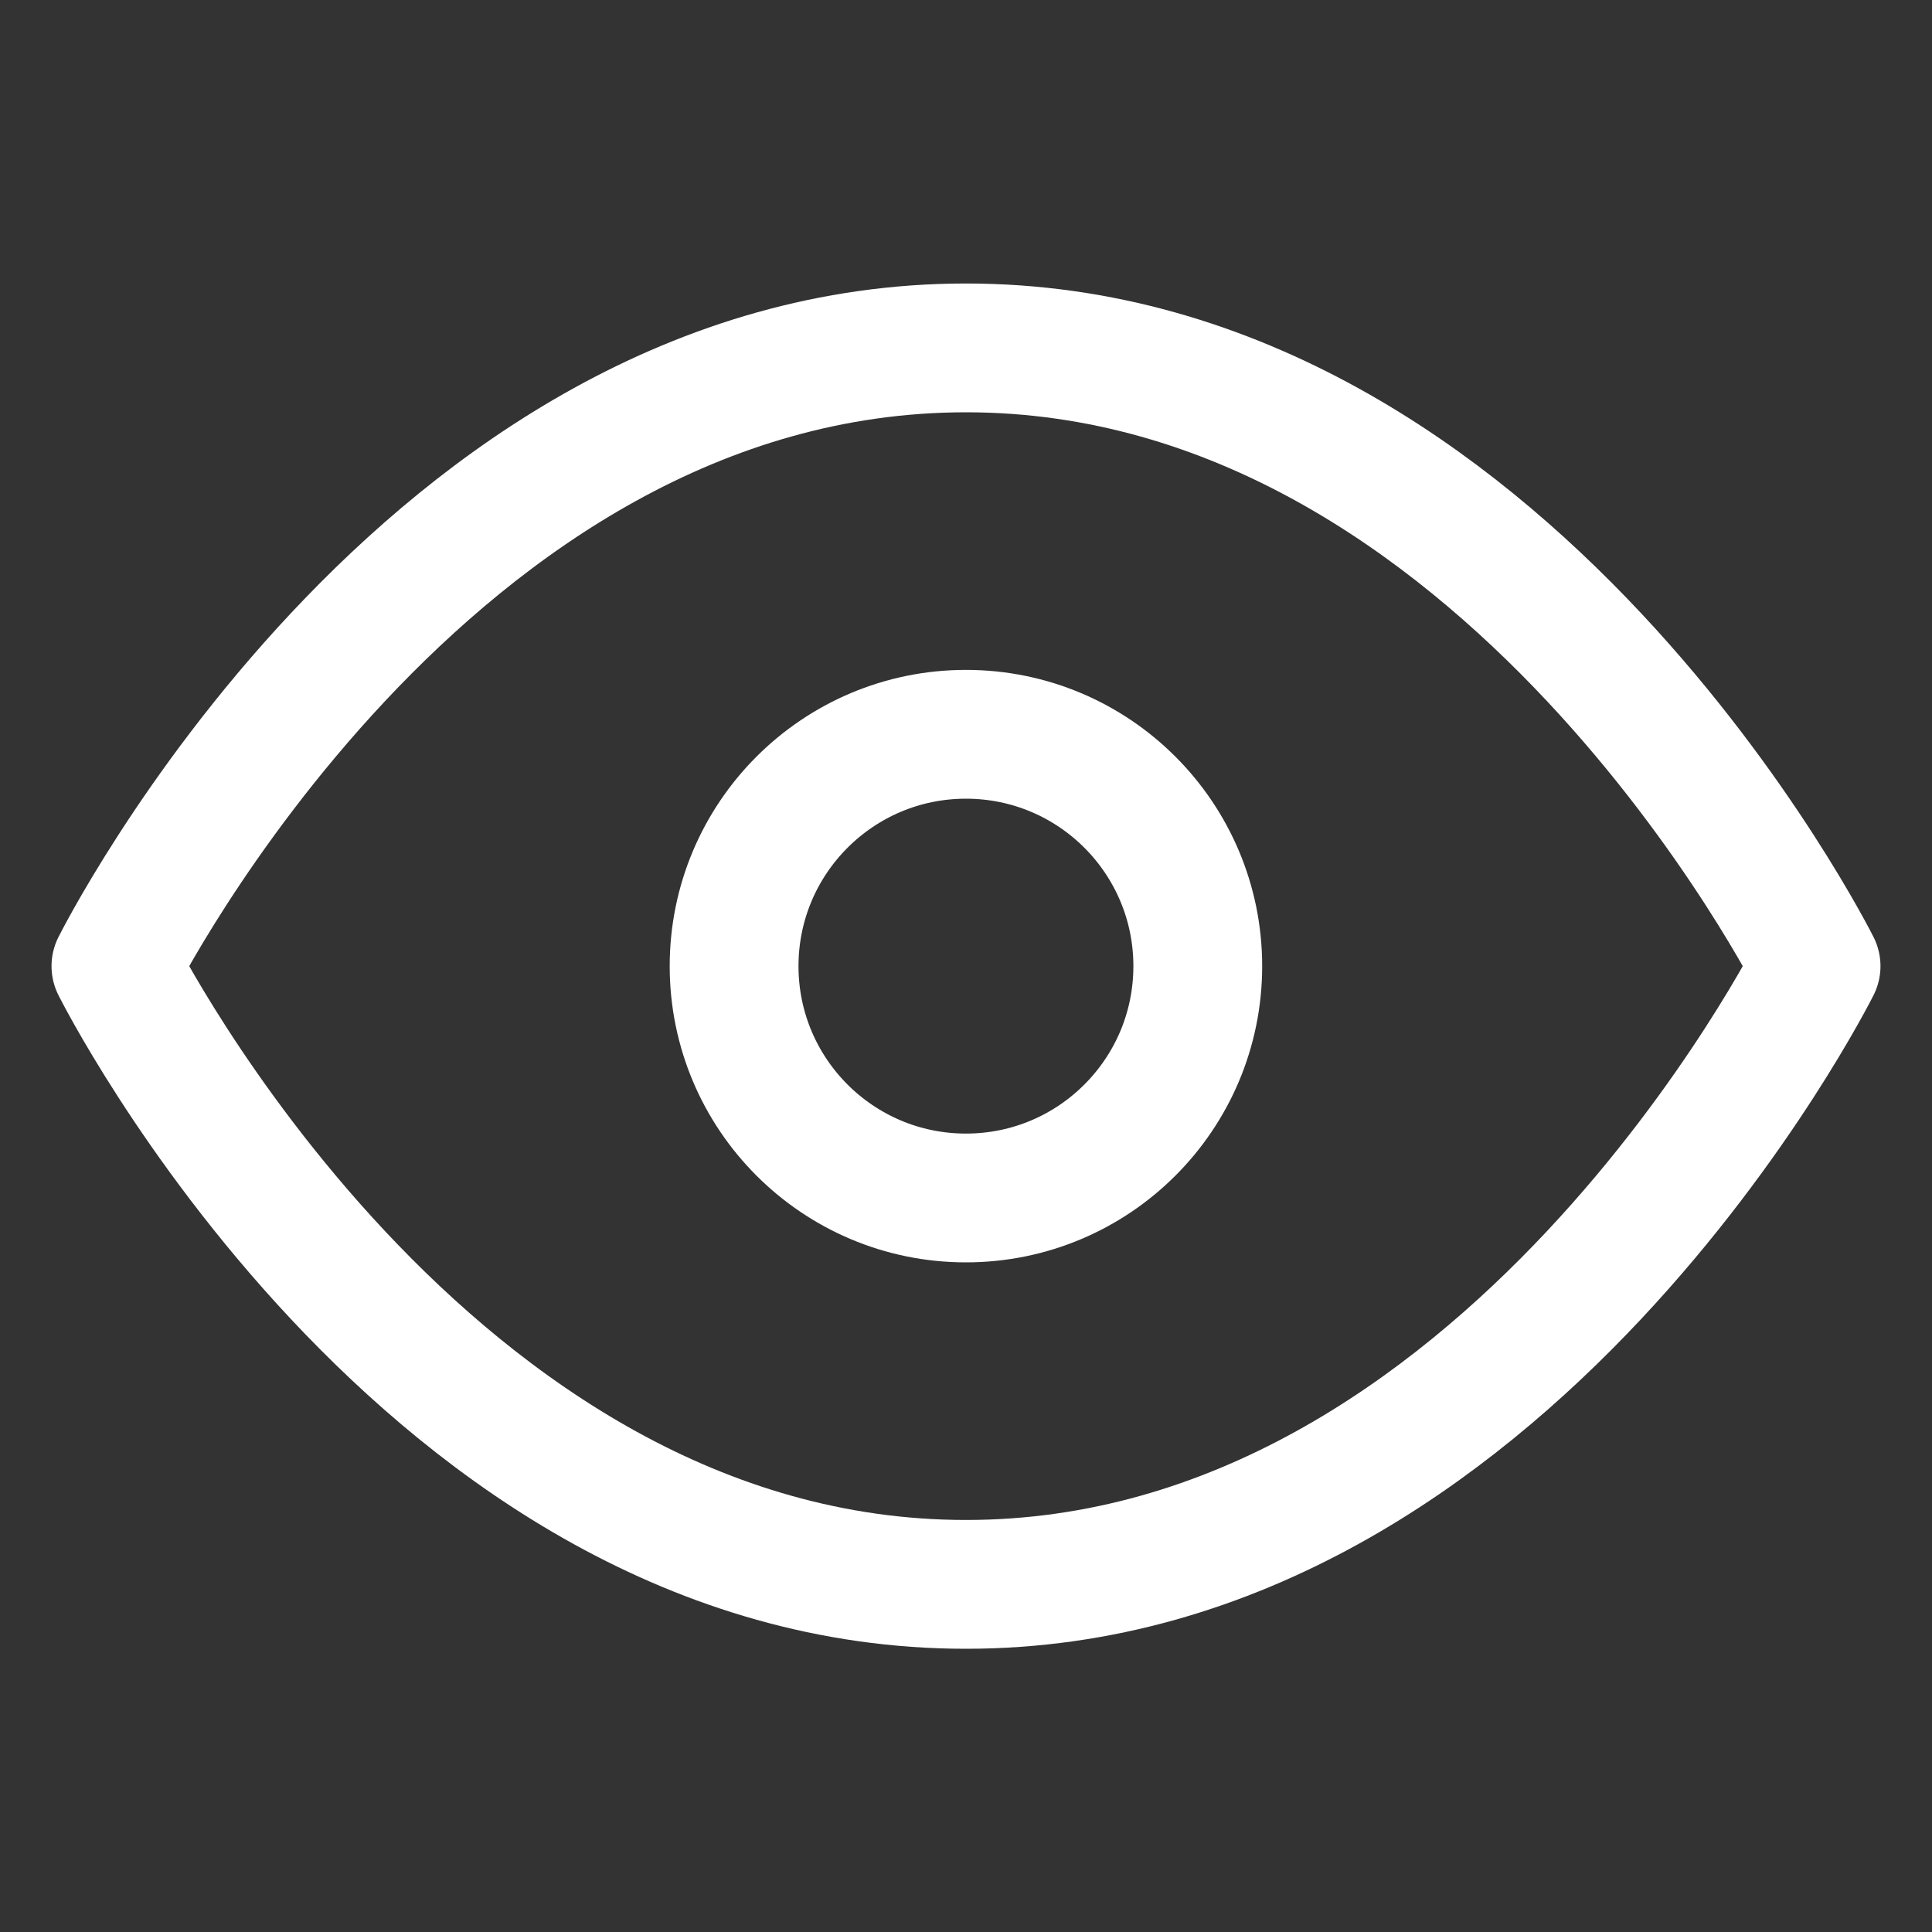 <svg width="30" height="30" viewBox="0 0 30 30" fill="none" xmlns="http://www.w3.org/2000/svg">
<rect x="0" y="0" width="30" height="30" fill="#333333" stroke="none"/>
<g clip-path="url(#clip0)">
<path d="M1.8 15.002C1.8 15.002 6.6 5.402 15 5.402C23.4 5.402 28.2 15.002 28.2 15.002C28.2 15.002 23.4 24.602 15 24.602C6.6 24.602 1.8 15.002 1.8 15.002Z" stroke="white" stroke-width="2" stroke-linecap="round" stroke-linejoin="round"/>
<path d="M14.999 18.602C16.988 18.602 18.599 16.991 18.599 15.002C18.599 13.014 16.988 11.402 14.999 11.402C13.011 11.402 11.399 13.014 11.399 15.002C11.399 16.991 13.011 18.602 14.999 18.602Z" stroke="white" stroke-width="2" stroke-linecap="round" stroke-linejoin="round"/>
</g>
<defs>
<clipPath id="clip0">
<rect width="28.8" height="28.8" fill="white" transform="translate(0.6 0.602)"/>
</clipPath>
</defs>
</svg>
